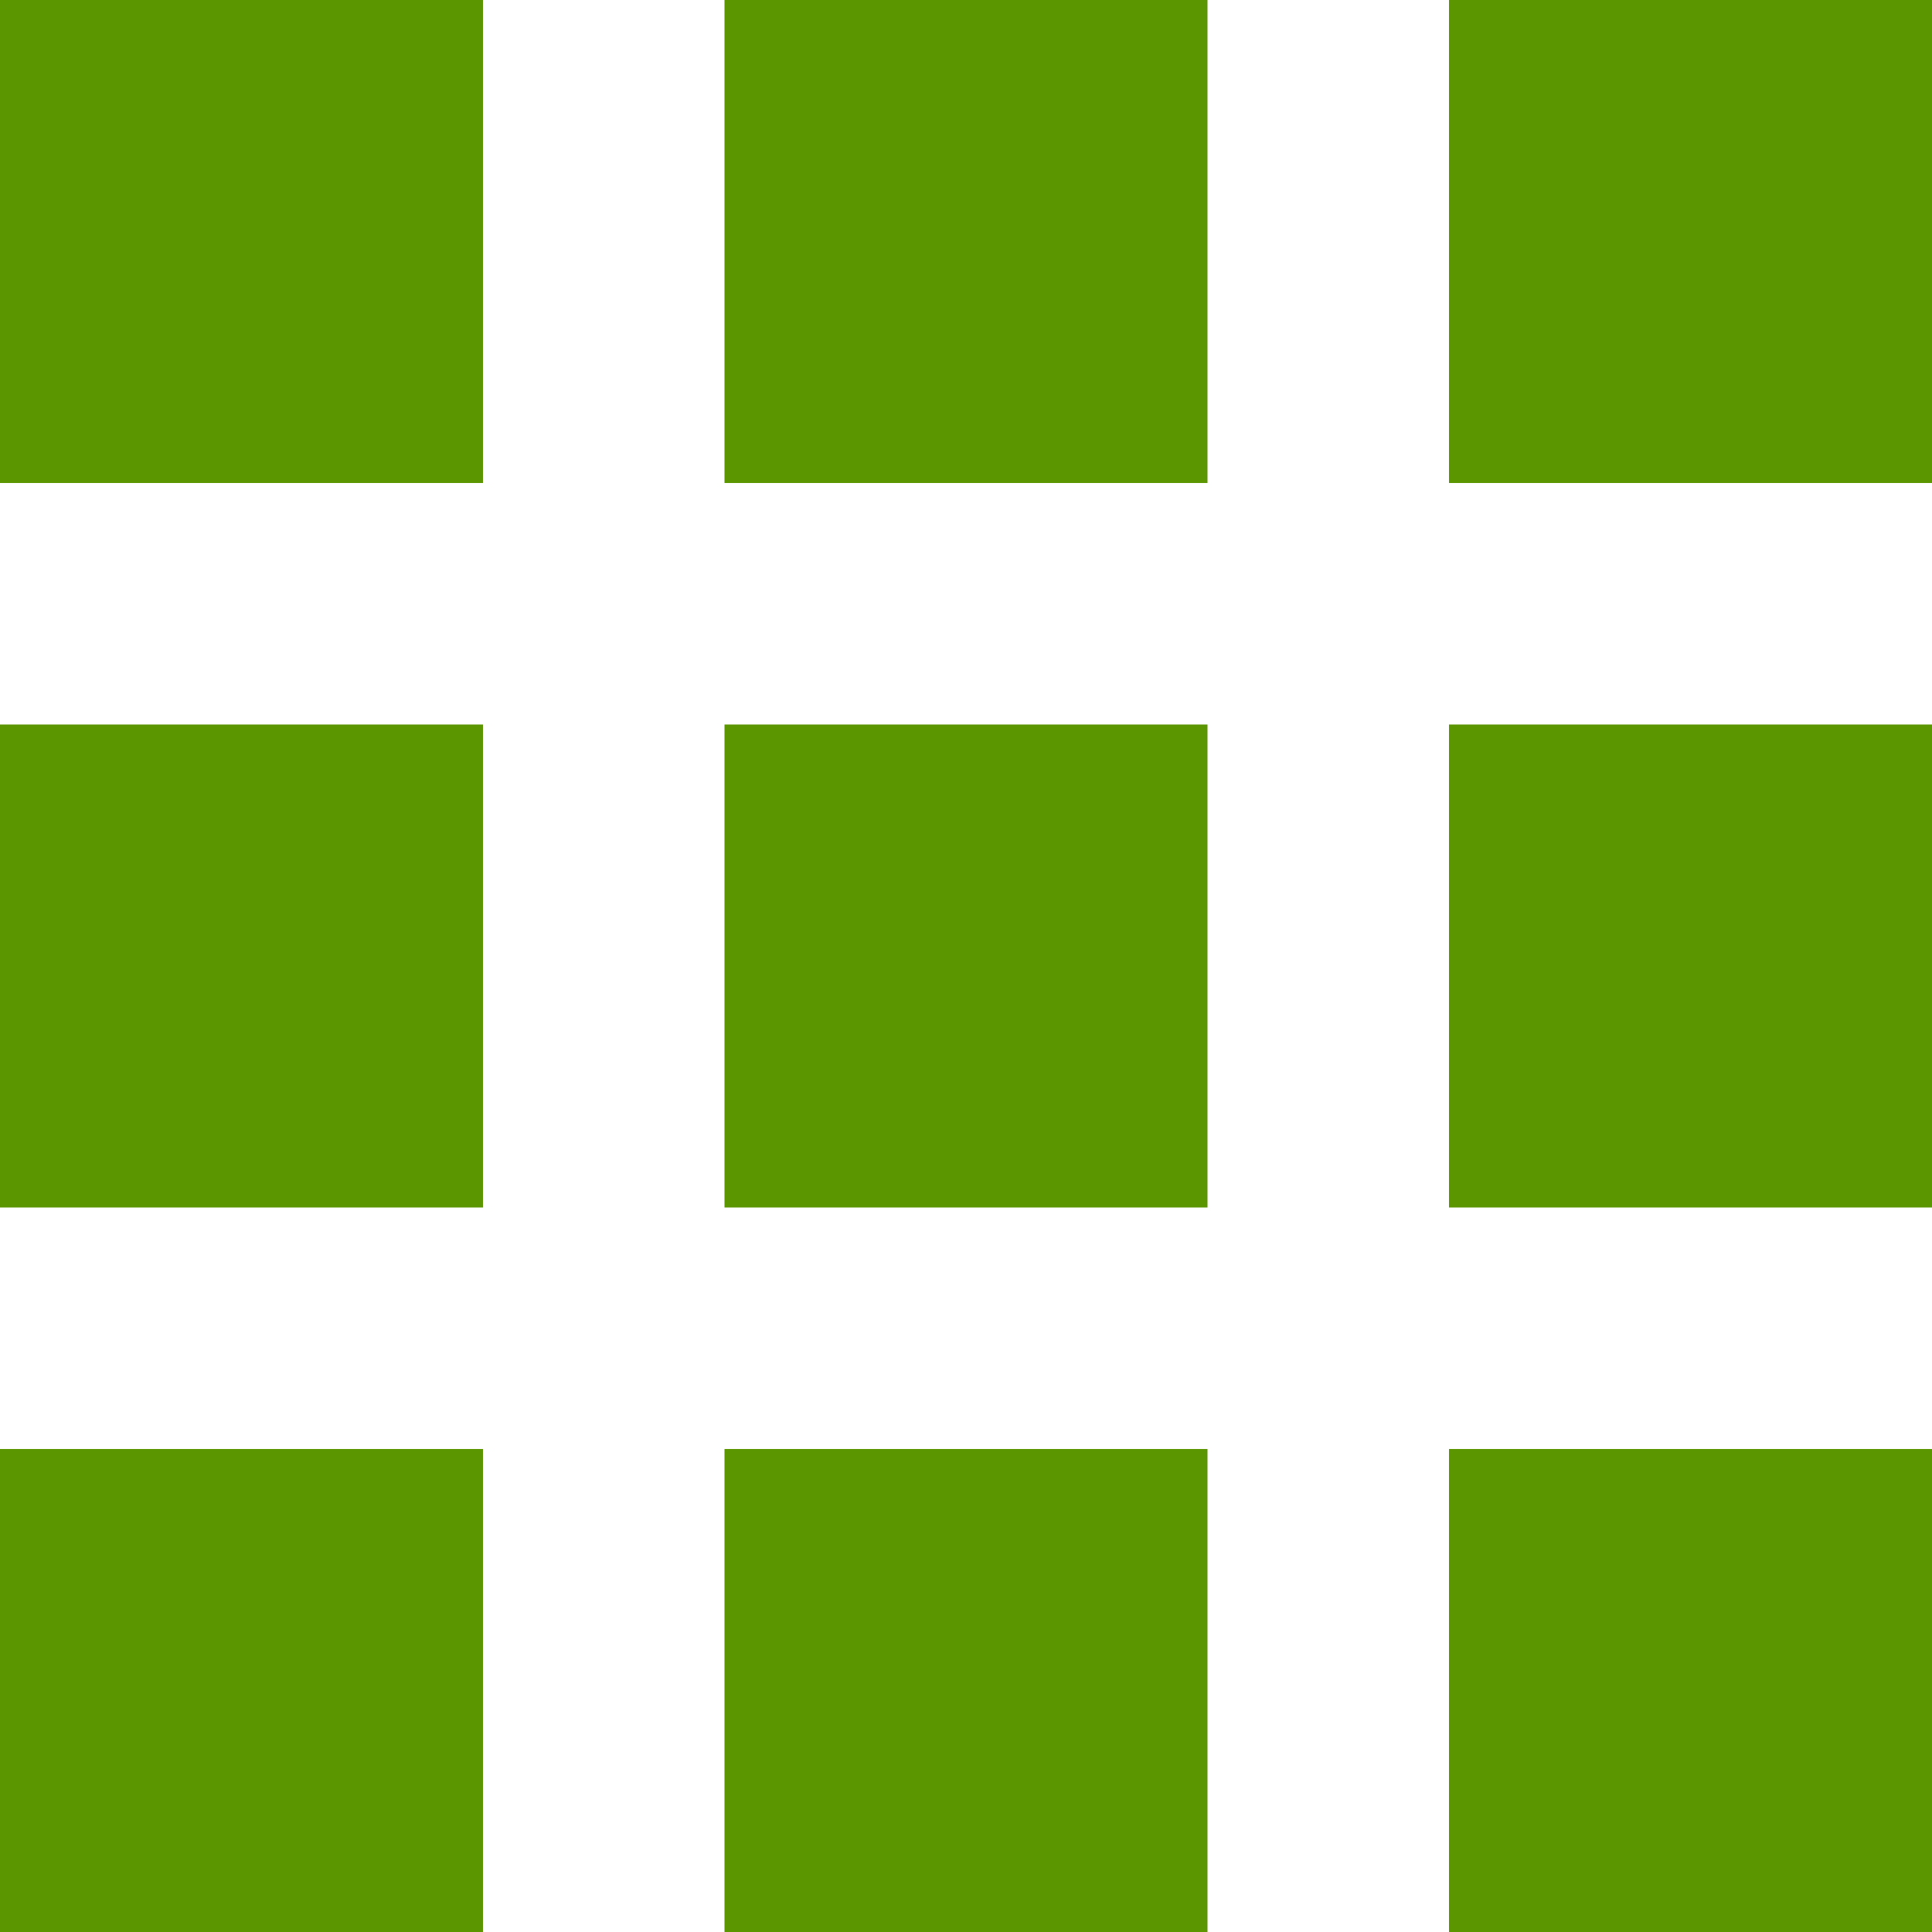 <svg width="16" height="16" fill="none" xmlns="http://www.w3.org/2000/svg"><path fill-rule="evenodd" clip-rule="evenodd" d="M12 12h4v4h-4v-4zm-6 0h4v4H6v-4zm-6 0h4v4H0v-4zm12-6h4v4h-4V6zM6 6h4v4H6V6zM0 6h4v4H0V6zm12-6h4v4h-4V0zM6 0h4v4H6V0zM0 0h4v4H0V0z" fill="#5B9600"/></svg>